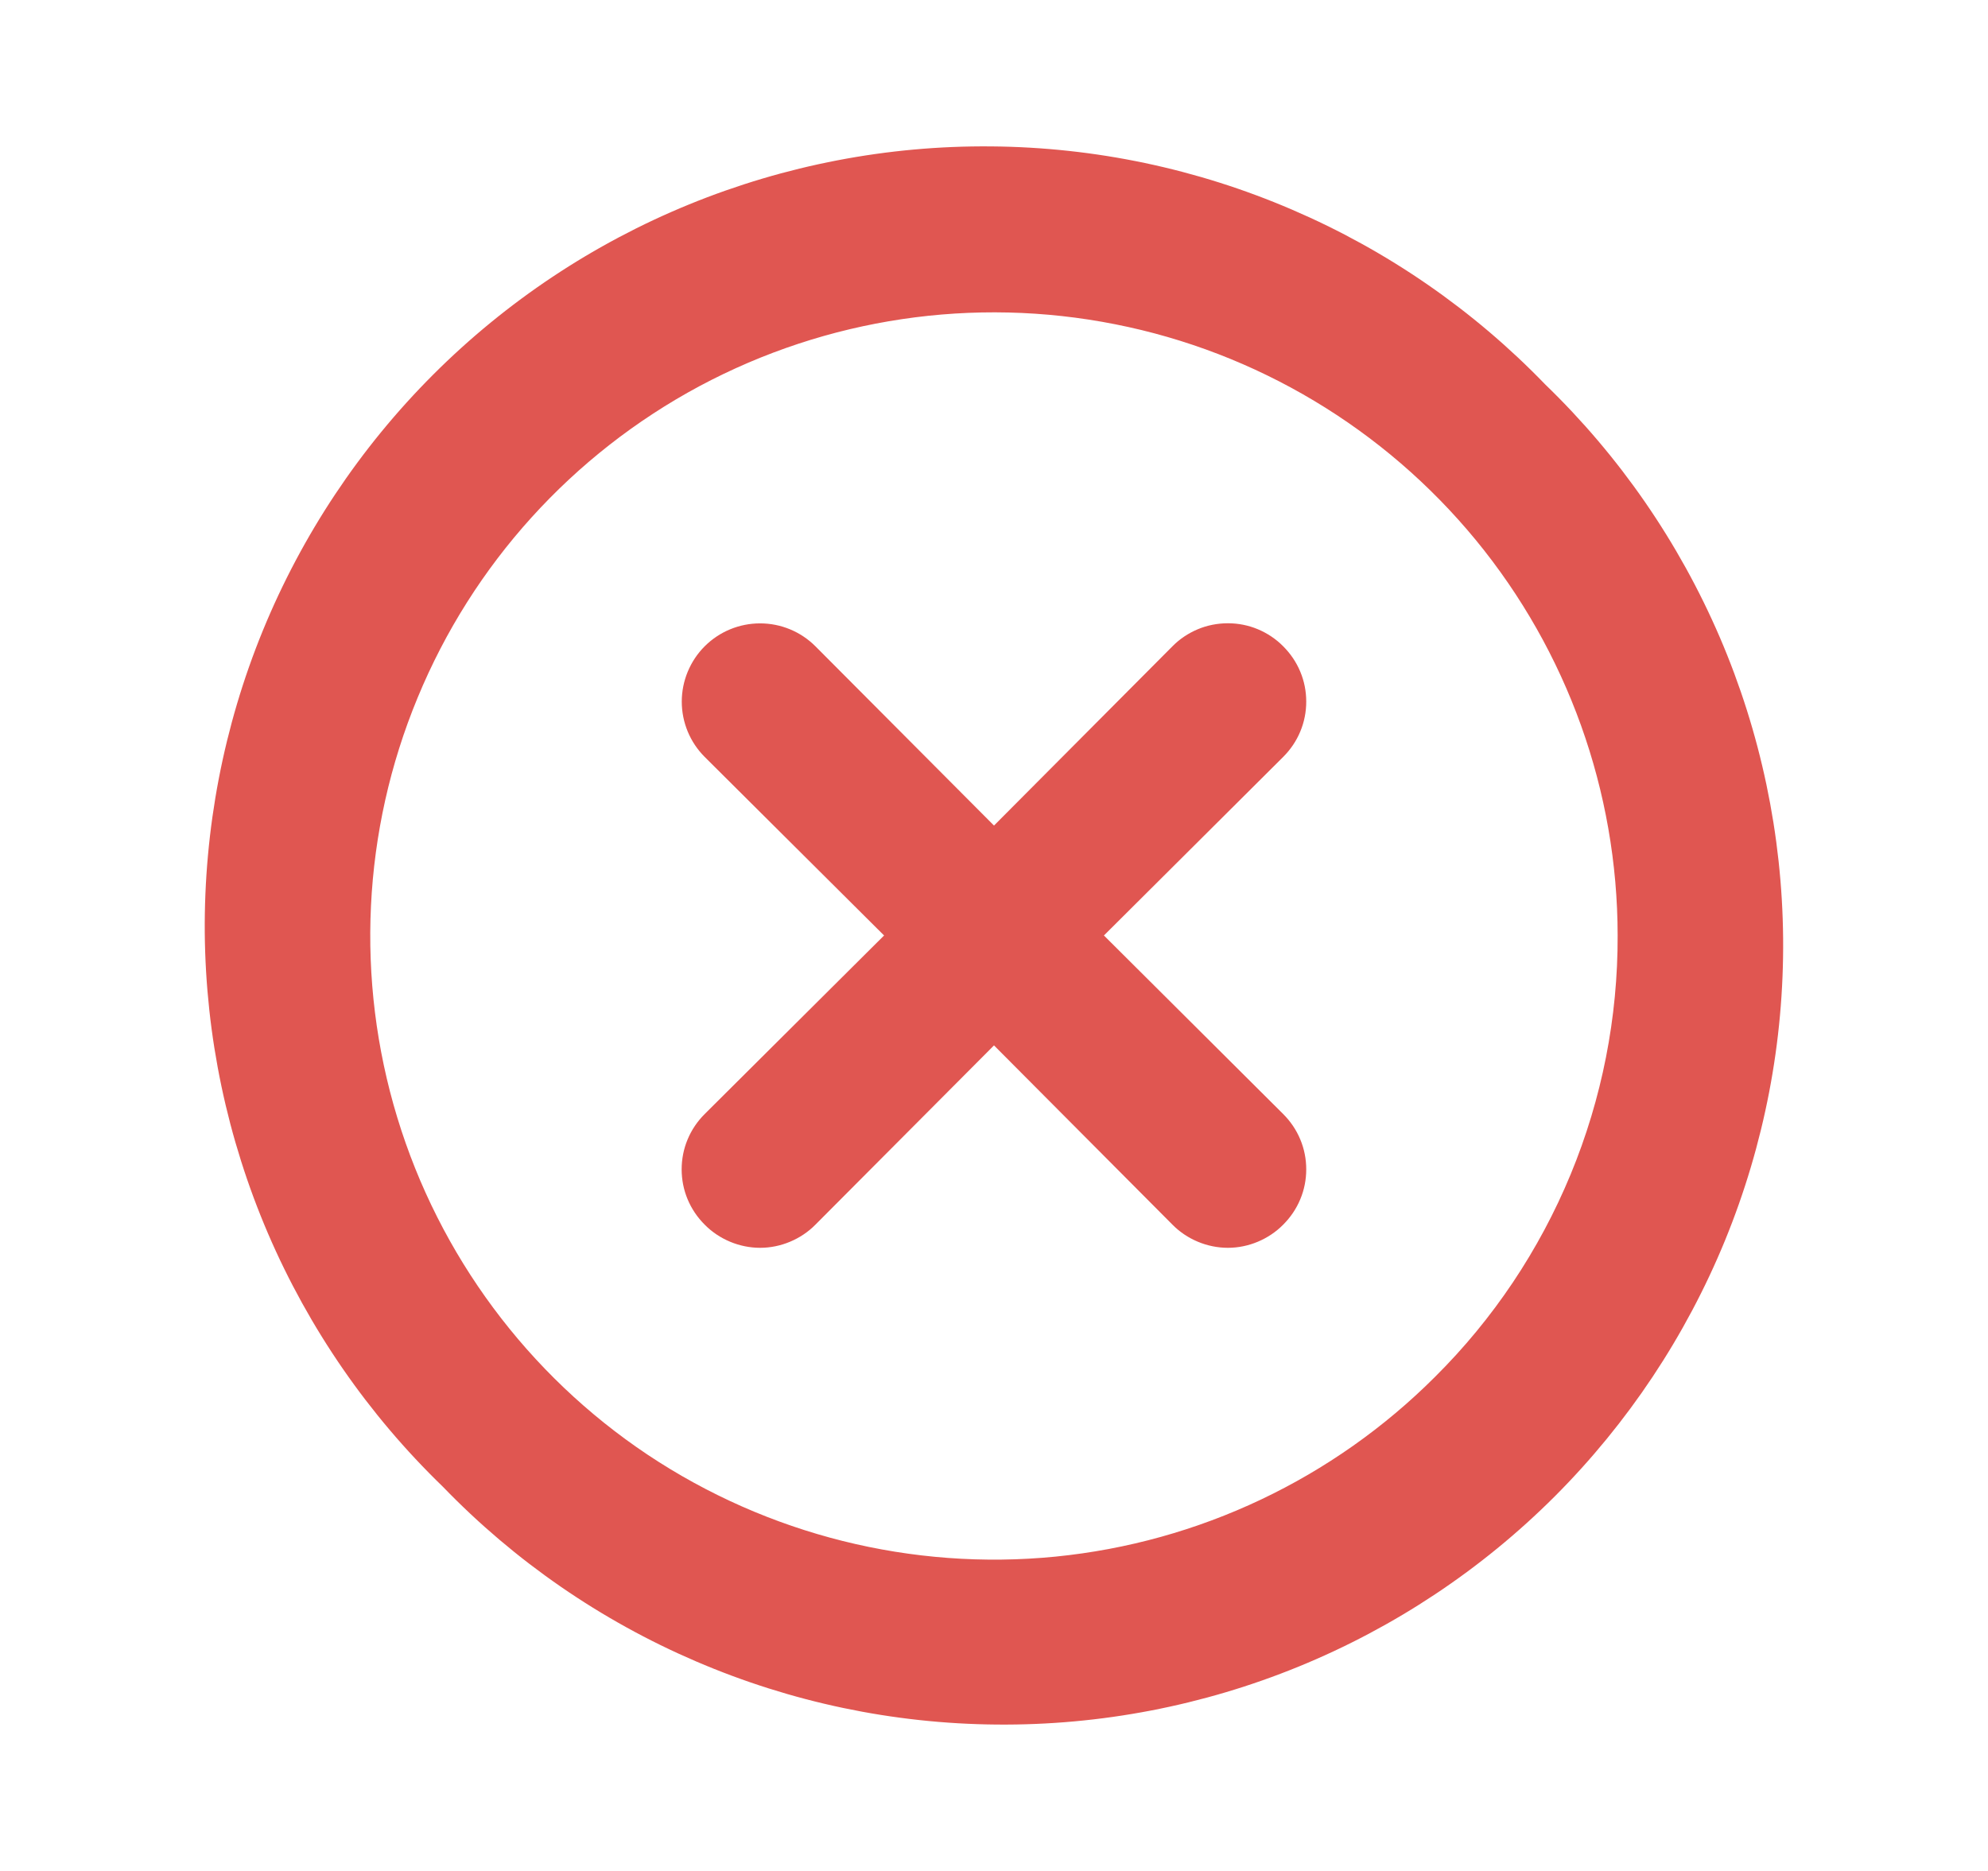 <svg width="17" height="16" viewBox="0 0 17 16" fill="#E05651" xmlns="http://www.w3.org/2000/svg">
<path d="M10.973 5.527C10.911 5.464 10.837 5.415 10.756 5.381C10.675 5.347 10.588 5.33 10.5 5.33C10.412 5.33 10.324 5.347 10.243 5.381C10.162 5.415 10.088 5.464 10.026 5.527L8.5 7.06L6.973 5.527C6.847 5.401 6.677 5.331 6.5 5.331C6.322 5.331 6.152 5.401 6.026 5.527C5.901 5.652 5.83 5.823 5.83 6C5.83 6.178 5.901 6.348 6.026 6.473L7.56 8L6.026 9.527C5.964 9.589 5.914 9.662 5.88 9.744C5.846 9.825 5.829 9.912 5.829 10C5.829 10.088 5.846 10.175 5.88 10.256C5.914 10.338 5.964 10.411 6.026 10.473C6.088 10.536 6.162 10.585 6.243 10.619C6.324 10.653 6.412 10.671 6.5 10.671C6.588 10.671 6.675 10.653 6.756 10.619C6.837 10.585 6.911 10.536 6.973 10.473L8.5 8.94L10.026 10.473C10.088 10.536 10.162 10.585 10.243 10.619C10.324 10.653 10.412 10.671 10.5 10.671C10.588 10.671 10.675 10.653 10.756 10.619C10.837 10.585 10.911 10.536 10.973 10.473C11.035 10.411 11.085 10.338 11.119 10.256C11.153 10.175 11.17 10.088 11.17 10C11.17 9.912 11.153 9.825 11.119 9.744C11.085 9.662 11.035 9.589 10.973 9.527L9.44 8L10.973 6.473C11.035 6.411 11.085 6.338 11.119 6.256C11.153 6.175 11.17 6.088 11.17 6C11.17 5.912 11.153 5.825 11.119 5.744C11.085 5.662 11.035 5.589 10.973 5.527ZM13.213 3.287C12.598 2.65 11.862 2.142 11.049 1.793C10.236 1.443 9.361 1.259 8.476 1.252C7.59 1.244 6.713 1.413 5.893 1.748C5.074 2.083 4.33 2.578 3.704 3.204C3.078 3.83 2.583 4.574 2.247 5.394C1.912 6.213 1.744 7.091 1.751 7.976C1.759 8.861 1.943 9.736 2.292 10.549C2.642 11.363 3.15 12.098 3.786 12.713C4.401 13.35 5.137 13.858 5.95 14.207C6.764 14.557 7.638 14.741 8.524 14.748C9.409 14.756 10.287 14.587 11.106 14.252C11.925 13.917 12.67 13.422 13.296 12.796C13.921 12.17 14.416 11.426 14.752 10.606C15.087 9.787 15.256 8.909 15.248 8.024C15.24 7.139 15.056 6.264 14.707 5.451C14.357 4.637 13.85 3.902 13.213 3.287ZM12.273 11.773C11.401 12.646 10.253 13.19 9.025 13.312C7.798 13.433 6.566 13.125 5.539 12.441C4.513 11.756 3.756 10.736 3.397 9.556C3.038 8.375 3.099 7.107 3.571 5.967C4.042 4.826 4.894 3.885 5.982 3.302C7.07 2.72 8.326 2.533 9.536 2.773C10.746 3.012 11.836 3.665 12.62 4.618C13.403 5.571 13.832 6.766 13.833 8C13.835 8.701 13.699 9.395 13.431 10.043C13.163 10.691 12.77 11.279 12.273 11.773Z"/>
</svg>
